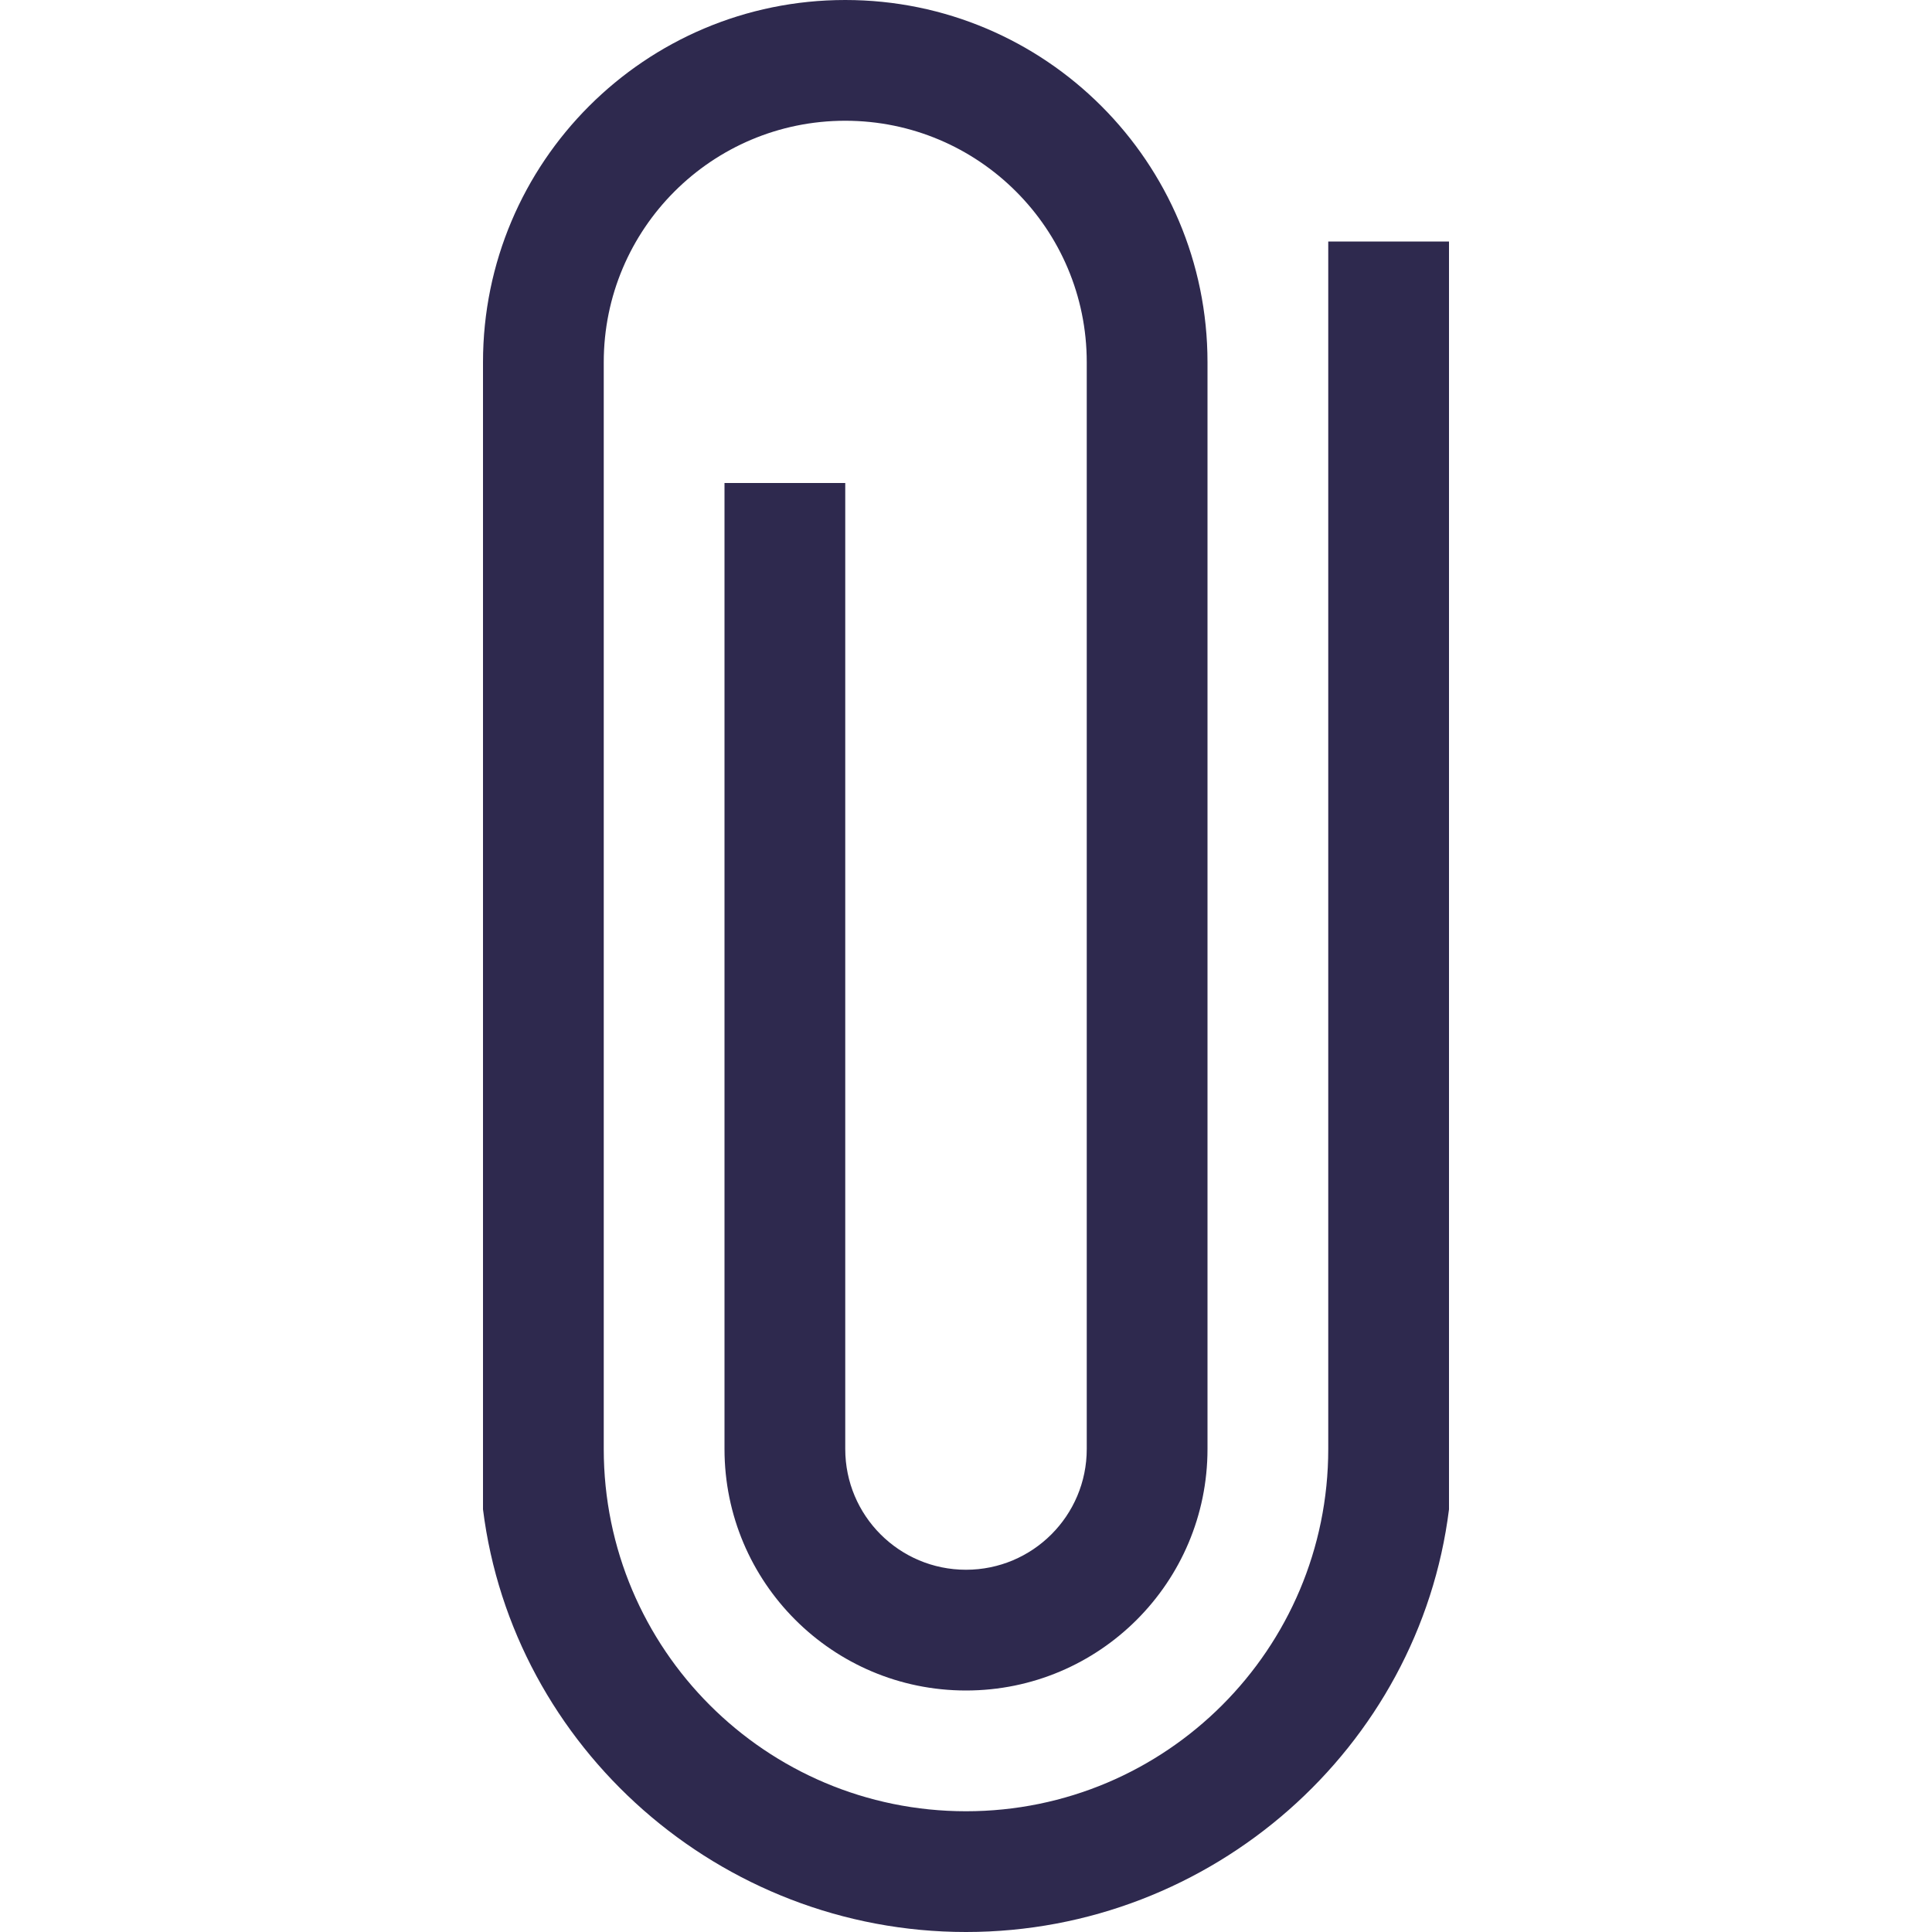 <svg xmlns="http://www.w3.org/2000/svg" version="1.1" xmlns:xlink="http://www.w3.org/1999/xlink" xmlns:svgjs="http://svgjs.com/svgjs" width="512" height="512" x="0" y="0" viewBox="0 0 792 792" style="enable-background:new 0 0 512 512" xml:space="preserve" class=""><g><path d="M544.5 99v495c0 82.021-66.479 148.5-148.5 148.5S247.5 676.021 247.5 594V148.5c0-54.673 44.327-99 99-99s99 44.327 99 99V594c0 27.349-22.176 49.5-49.5 49.5-27.349 0-49.5-22.151-49.5-49.5V198H297v396c0 54.673 44.327 99 99 99s99-44.327 99-99V148.5C495 66.479 428.521 0 346.5 0S198 66.479 198 148.5v470.25C210.202 716.389 295.045 792 396 792s185.798-75.611 198-173.25V99h-49.5z" fill="#2e294e" data-original="#000000" class=""></path></g></svg>
